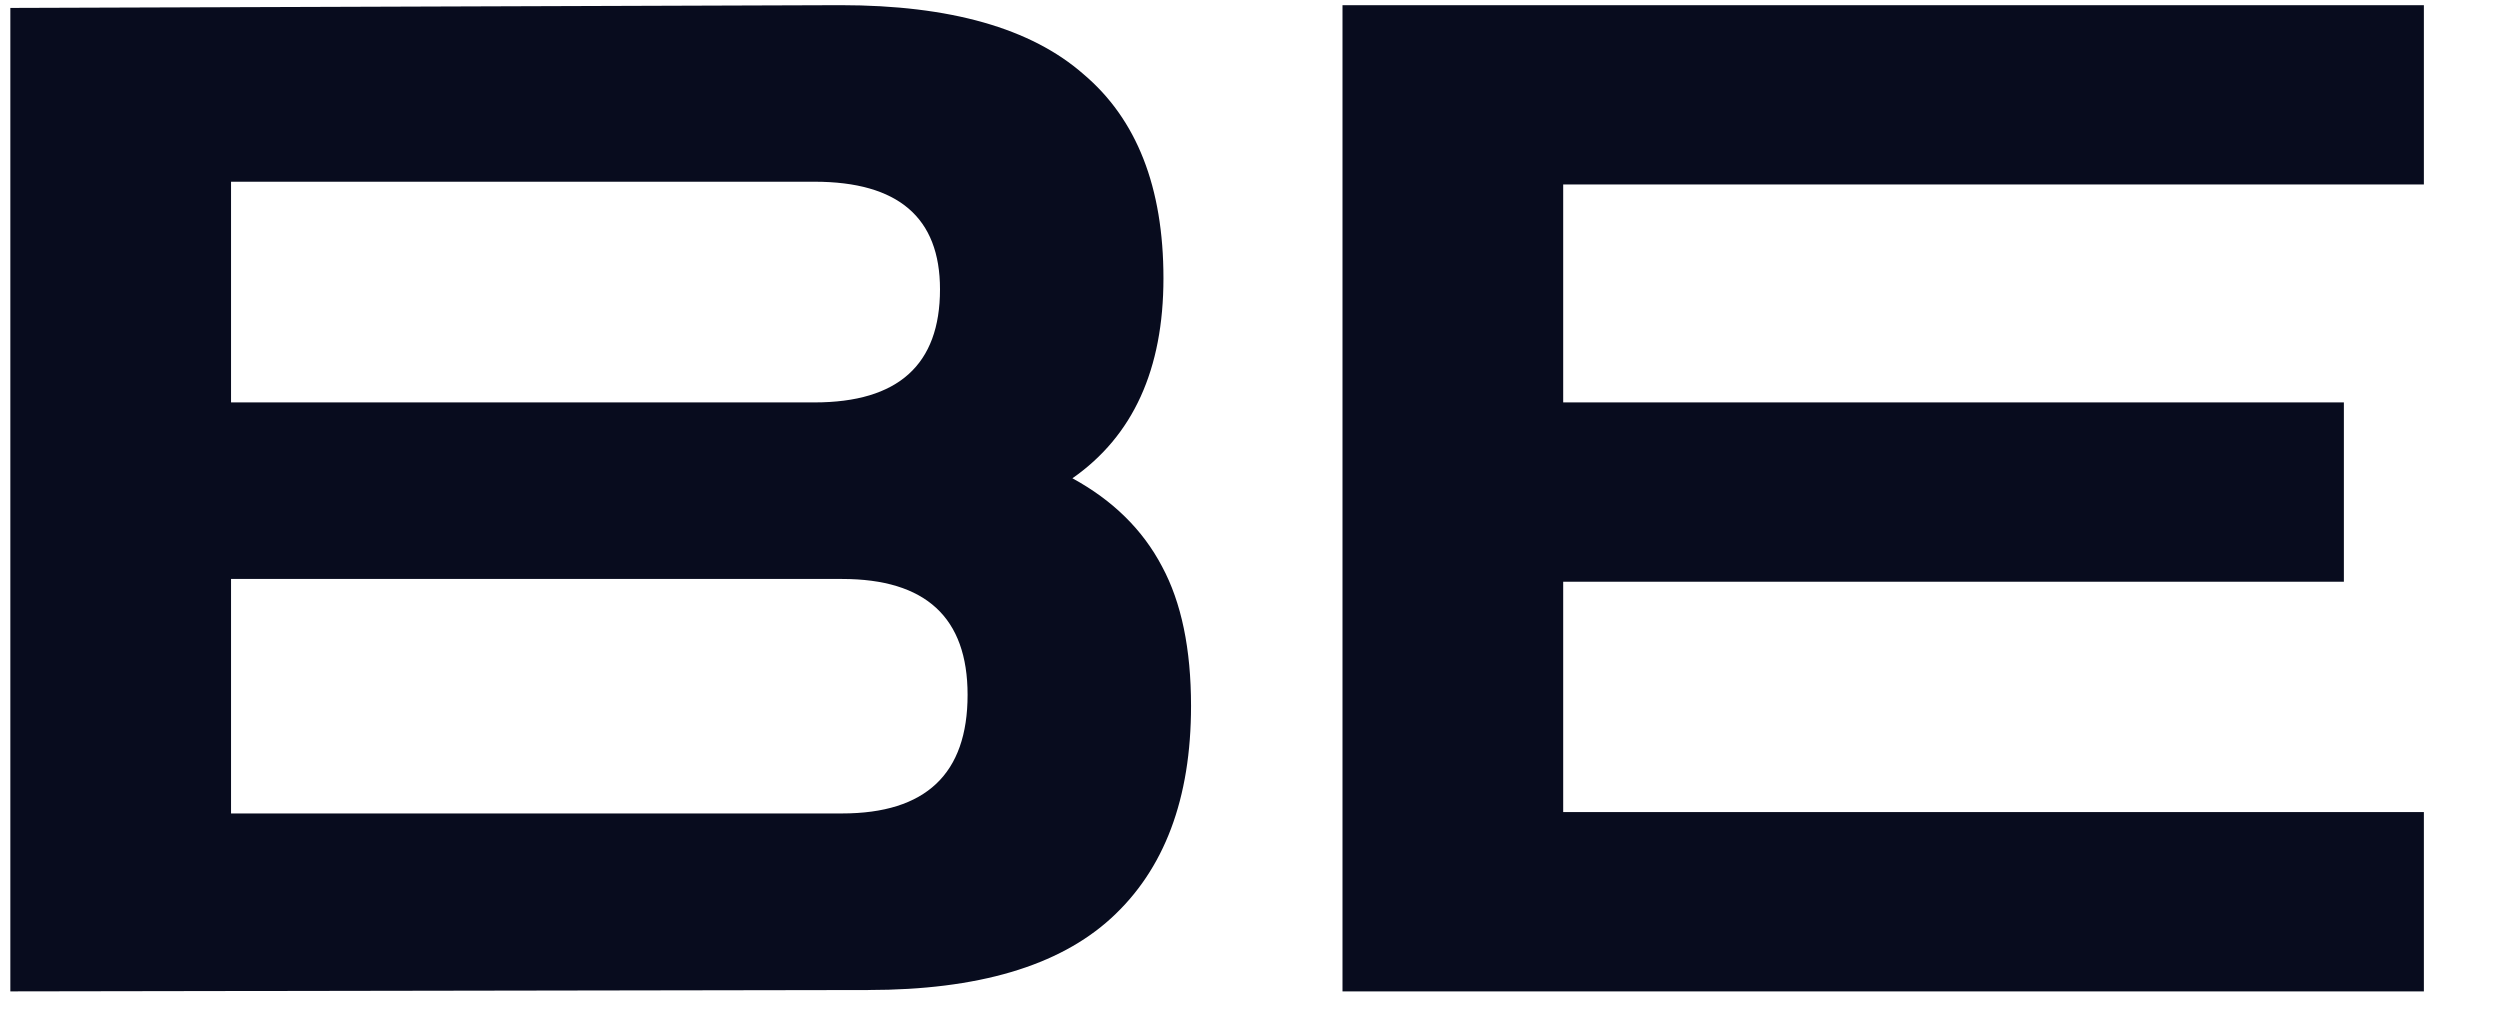 <svg width="29" height="12" viewBox="0 0 29 12" fill="none" xmlns="http://www.w3.org/2000/svg">
<path d="M0.12 11.5V0.092L9.752 0.06C11.021 0.06 11.96 0.327 12.568 0.86C13.187 1.383 13.496 2.172 13.496 3.228C13.496 4.284 13.144 5.057 12.44 5.548C12.909 5.804 13.256 6.145 13.48 6.572C13.704 6.988 13.816 7.527 13.816 8.188C13.816 9.265 13.507 10.087 12.888 10.652C12.28 11.207 11.341 11.484 10.072 11.484L0.12 11.5ZM9.448 2.108H2.68V4.668H9.448C10.419 4.668 10.904 4.231 10.904 3.356C10.904 2.524 10.419 2.108 9.448 2.108ZM9.768 6.716H2.68V9.436H9.768C10.739 9.436 11.224 8.977 11.224 8.06C11.224 7.164 10.739 6.716 9.768 6.716ZM15.573 11.5V0.06H28.117V2.14H18.133V4.668H27.189V6.748H18.133V9.42H28.117V11.5H15.573Z" fill="#080C1E"/>
</svg>
